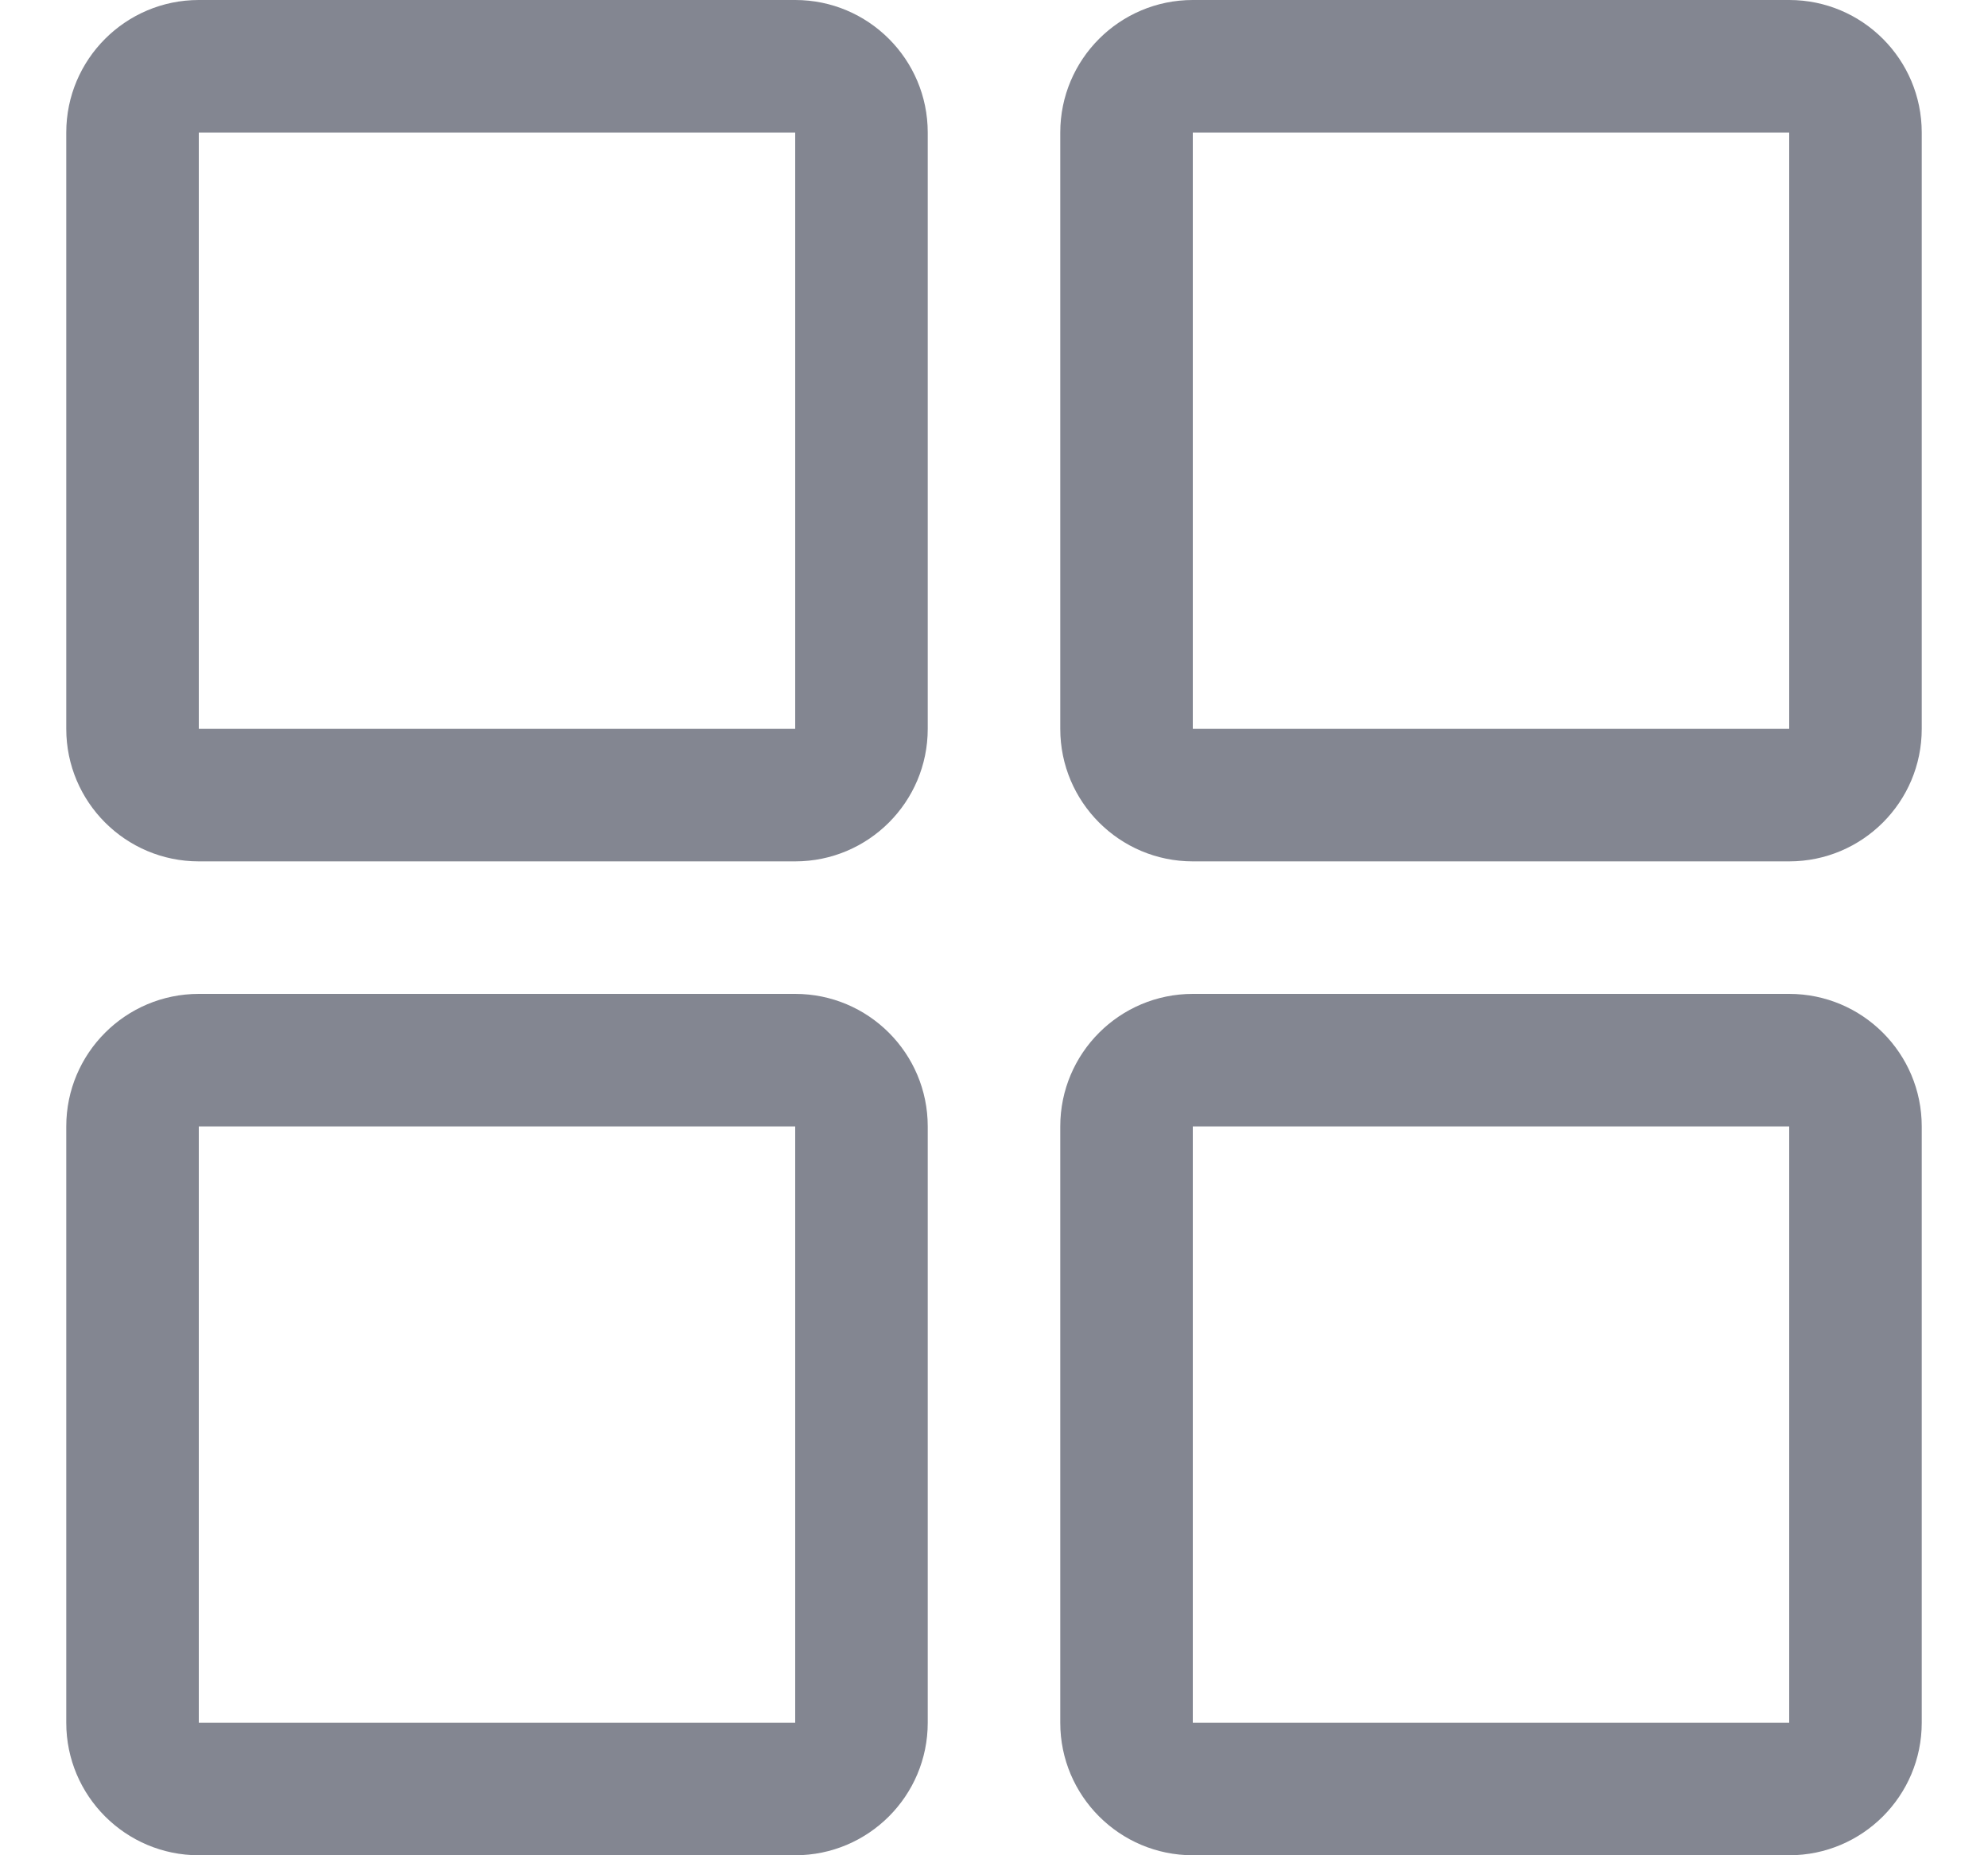 <svg width="15" height="14" viewBox="0 0 15 14" fill="none" xmlns="http://www.w3.org/2000/svg">
<path fill-rule="evenodd" clip-rule="evenodd" d="M6 5.5V1H1.5V5.5H6ZM1.5 0H6C6.552 0 7 0.448 7 1V5.5C7 6.052 6.552 6.5 6 6.5H1.5C0.948 6.5 0.5 6.052 0.5 5.5V1C0.5 0.448 0.948 0 1.5 0ZM6 13V8.5H1.5V13H6ZM1.5 7.5H6C6.552 7.5 7 7.948 7 8.5V13C7 13.552 6.552 14 6 14H1.5C0.948 14 0.5 13.552 0.5 13V8.5C0.5 7.948 0.948 7.5 1.5 7.5ZM13.5 1V5.5H9V1H13.5ZM13.5 0H9C8.448 0 8 0.448 8 1V5.5C8 6.052 8.448 6.5 9 6.5H13.5C14.052 6.5 14.5 6.052 14.5 5.5V1C14.5 0.448 14.052 0 13.5 0ZM13.5 13V8.5H9V13H13.5ZM9 7.5H13.5C14.052 7.5 14.5 7.948 14.5 8.5V13C14.5 13.552 14.052 14 13.5 14H9C8.448 14 8 13.552 8 13V8.5C8 7.948 8.448 7.5 9 7.5Z" fill="#838691"/>
</svg>
